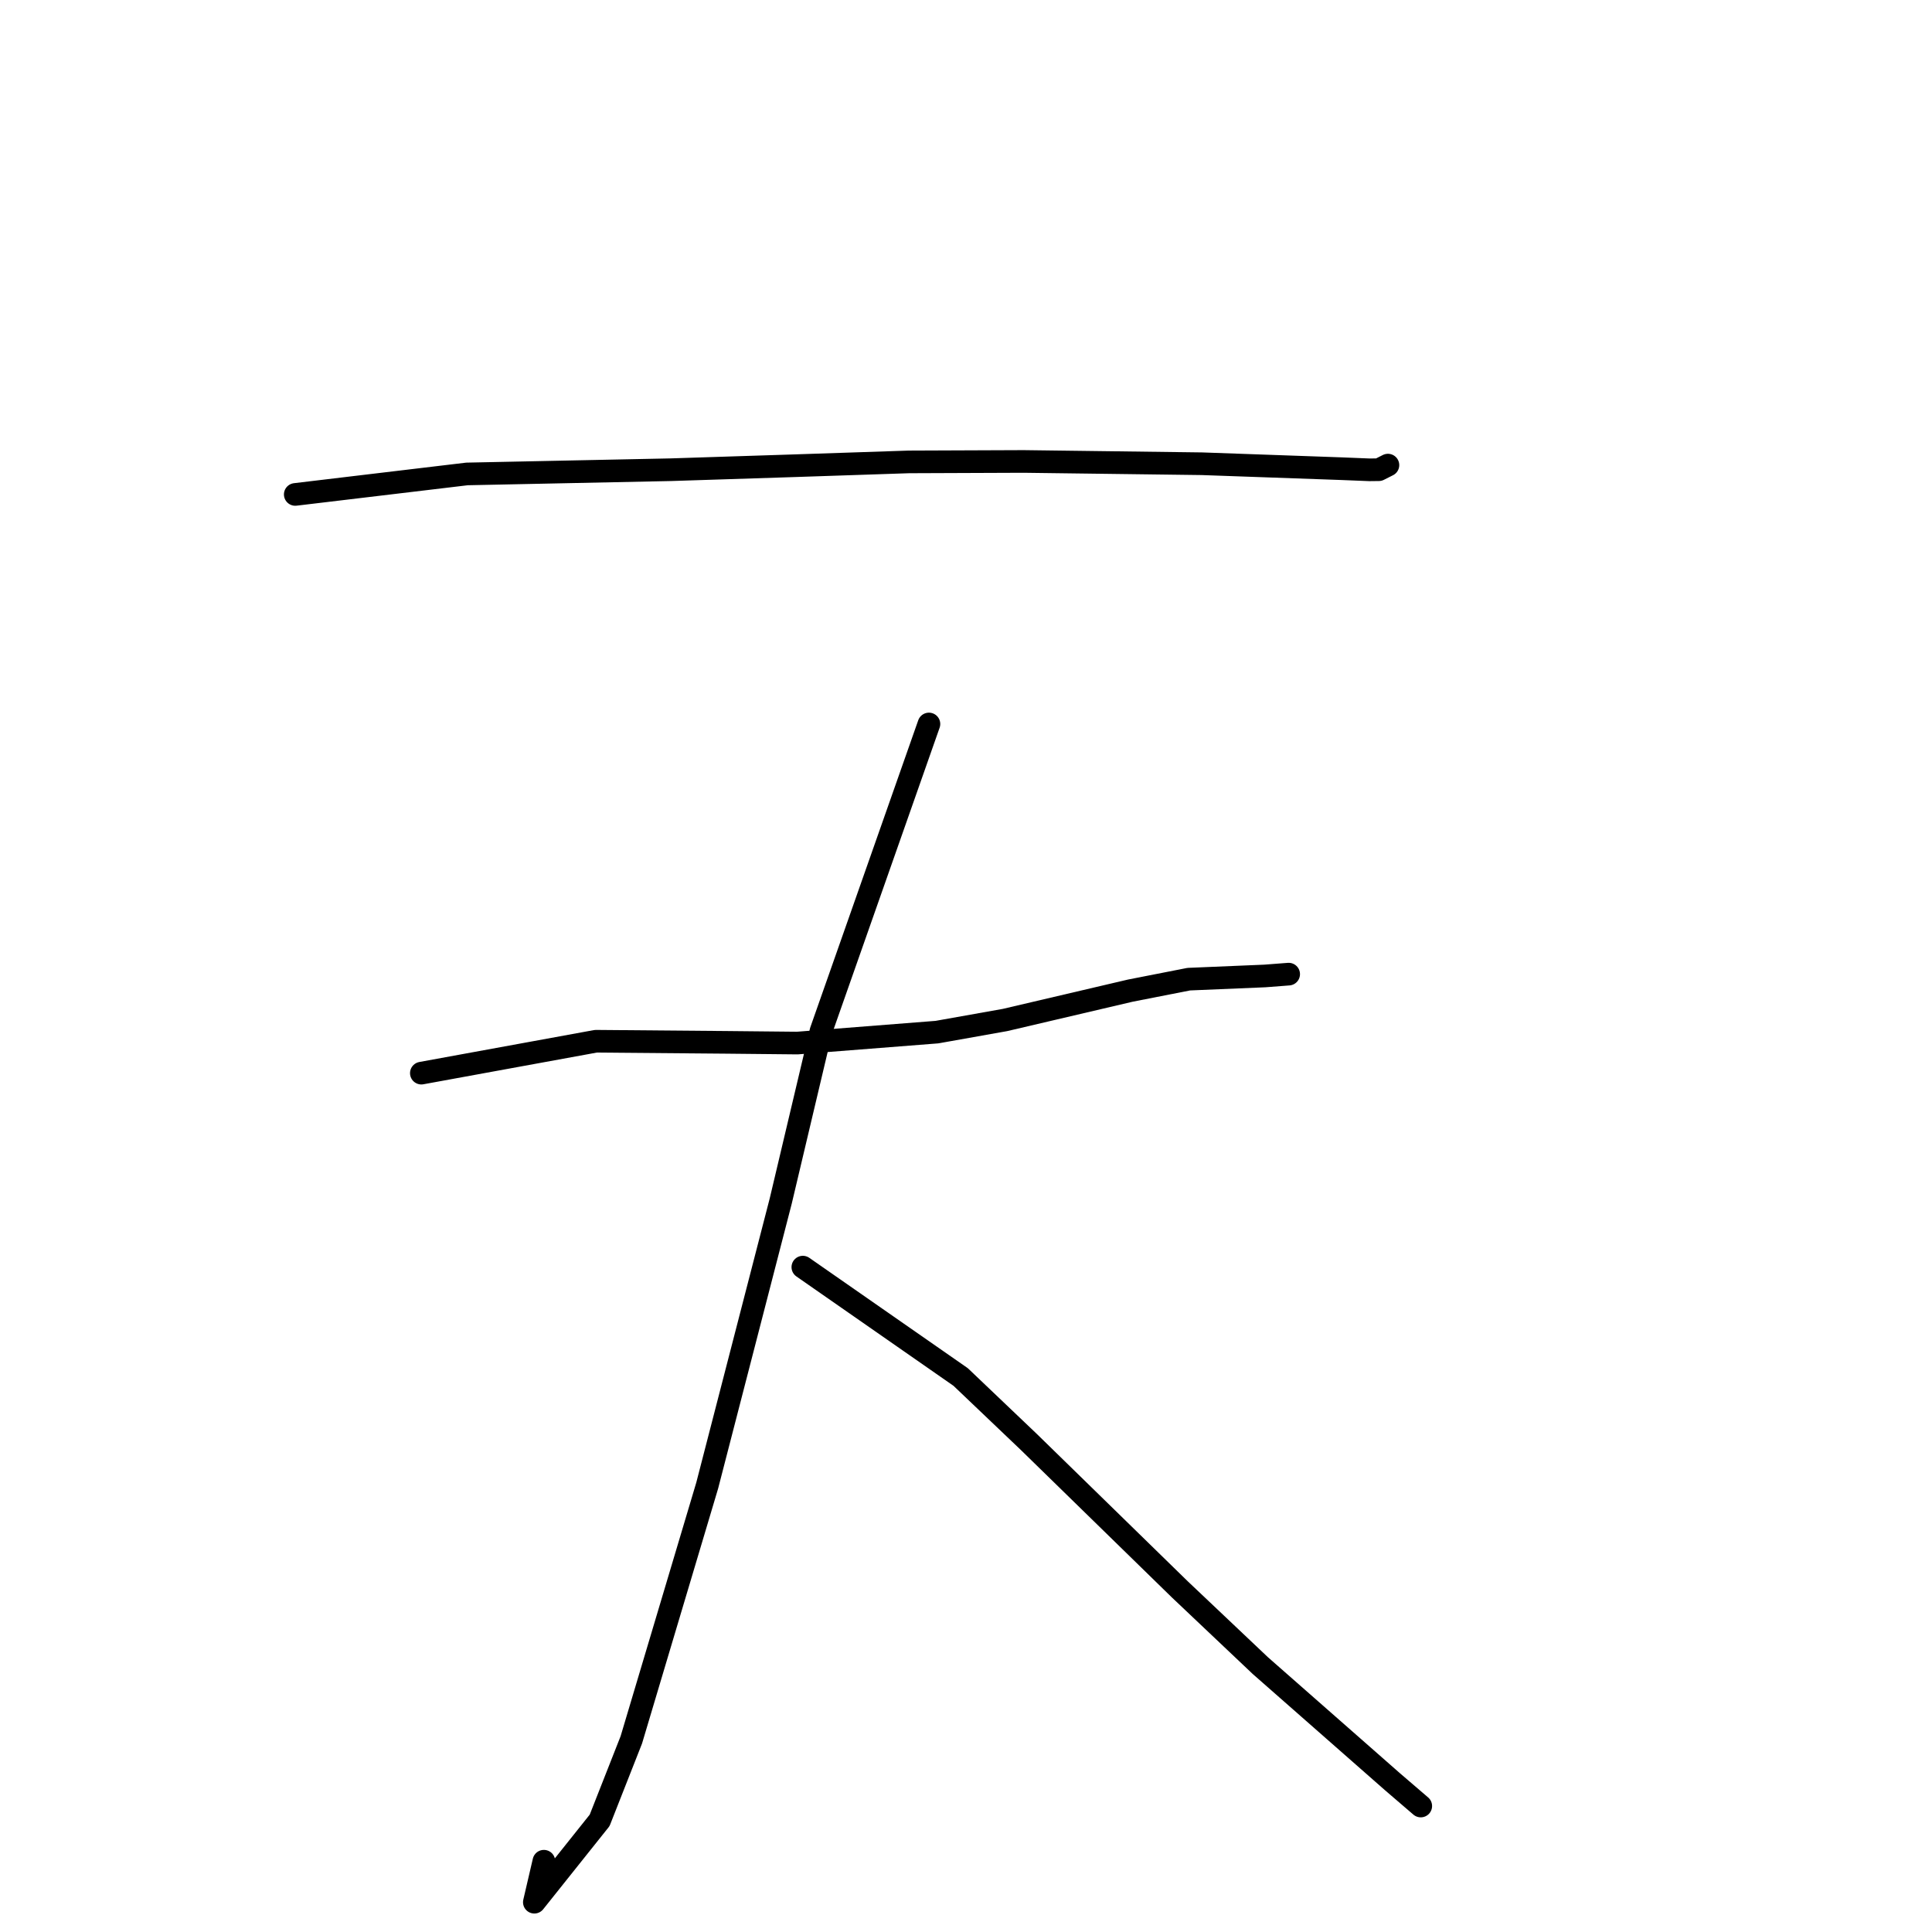 <?xml version="1.0" standalone="no"?>
    <svg width="256" height="256" xmlns="http://www.w3.org/2000/svg" version="1.1">
    <polyline stroke="black" stroke-width="3" stroke-linecap="round" fill="transparent" stroke-linejoin="round" points="39.123 65.515 61.881 62.799 88.911 62.239 105.4 61.707 120.445 61.204 135.628 61.145 159.262 61.448 177.715 62.102 181.45 62.253 182.703 62.238 183.897 61.635 183.905 61.631 183.907 61.63 183.908 61.63 " />
        <polyline stroke="black" stroke-width="3" stroke-linecap="round" fill="transparent" stroke-linejoin="round" points="55.831 142.197 78.955 137.97 96.258 138.117 105.653 138.211 124.147 136.761 133.161 135.157 149.784 131.262 157.521 129.744 167.611 129.32 170.443 129.102 170.743 129.079 170.752 129.078 170.755 129.078 " />
        <polyline stroke="black" stroke-width="3" stroke-linecap="round" fill="transparent" stroke-linejoin="round" points="123.089 95.931 108.783 136.629 103.45 159.147 93.709 196.839 83.654 230.539 79.455 241.207 70.803 252.051 72.067 246.621 " />
        <polyline stroke="black" stroke-width="3" stroke-linecap="round" fill="transparent" stroke-linejoin="round" points="106.381 167.901 127.291 182.459 136.318 191.06 156.335 210.603 166.998 220.699 184.509 236.088 187.917 239.015 188.258 239.307 " />
        </svg>